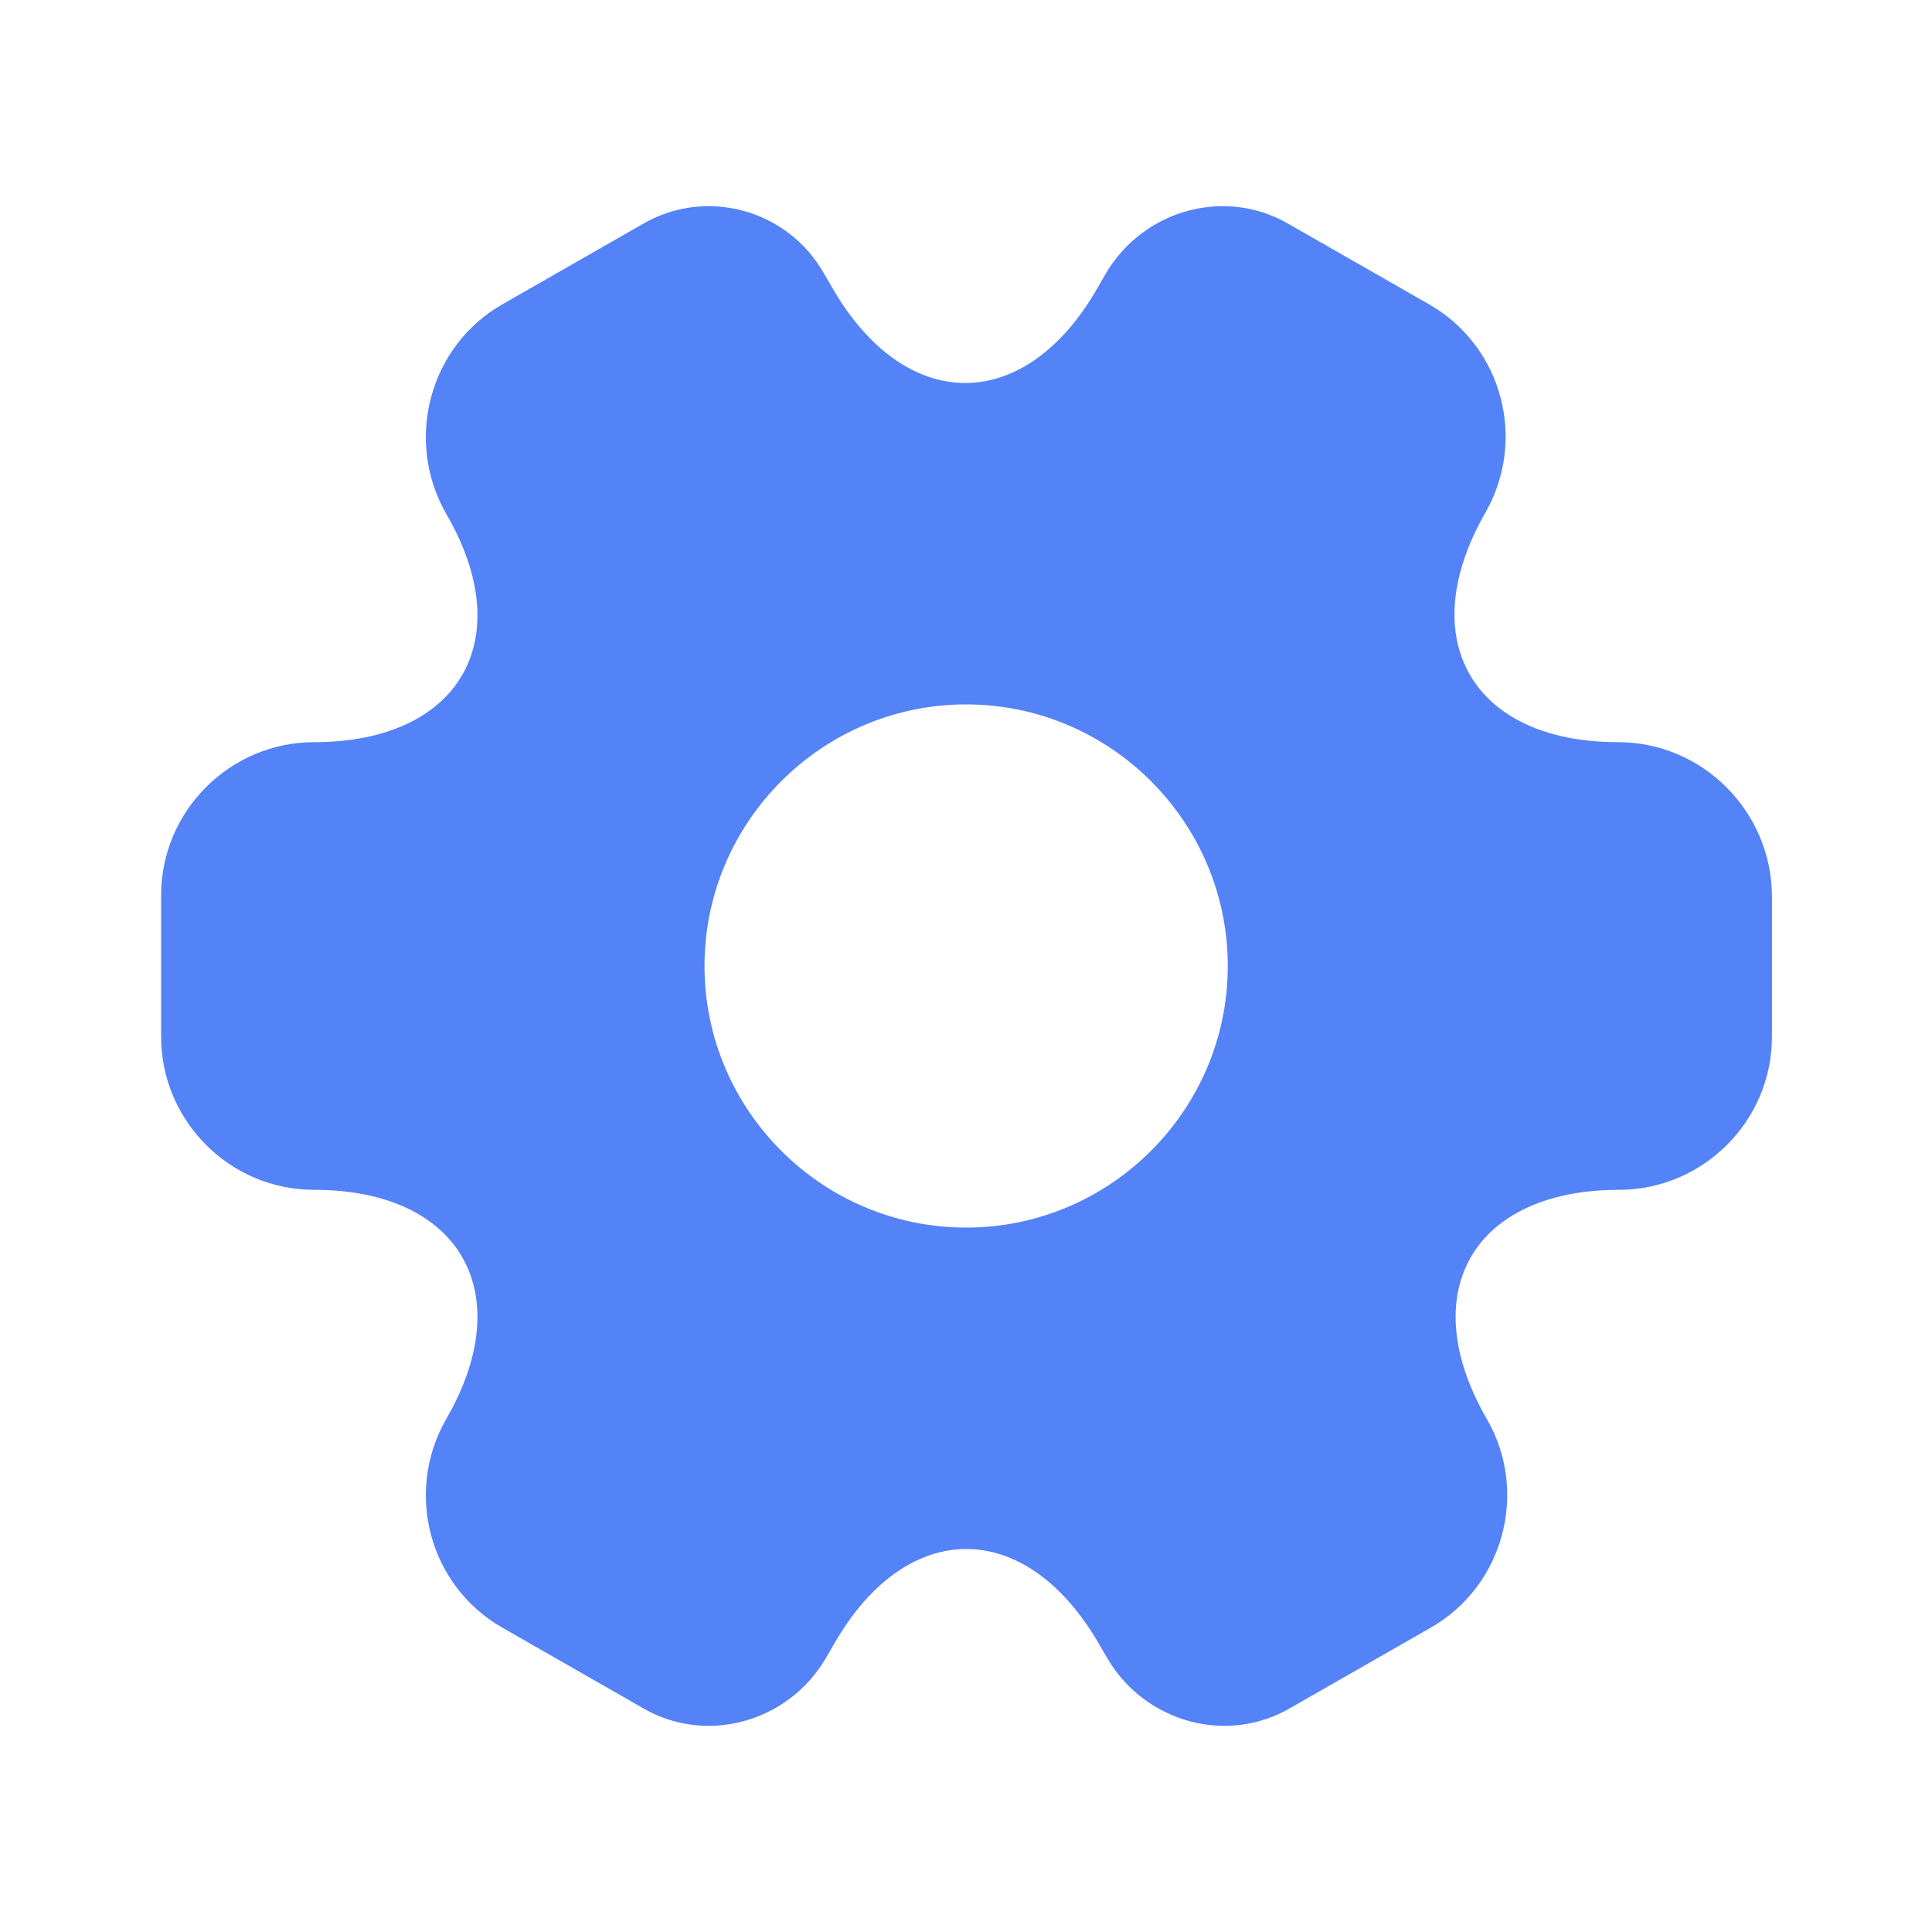 <svg width="20" height="20" viewBox="0 0 20 20" fill="none" xmlns="http://www.w3.org/2000/svg">
<path d="M16.751 7.683C15.243 7.683 14.626 6.617 15.376 5.308C15.81 4.55 15.551 3.583 14.793 3.15L13.351 2.325C12.693 1.933 11.843 2.167 11.451 2.825L11.36 2.983C10.61 4.292 9.376 4.292 8.618 2.983L8.526 2.825C8.151 2.167 7.301 1.933 6.643 2.325L5.201 3.15C4.443 3.583 4.185 4.558 4.618 5.317C5.376 6.617 4.76 7.683 3.251 7.683C2.385 7.683 1.668 8.392 1.668 9.267V10.733C1.668 11.6 2.376 12.317 3.251 12.317C4.76 12.317 5.376 13.383 4.618 14.692C4.185 15.45 4.443 16.417 5.201 16.85L6.643 17.675C7.301 18.067 8.151 17.833 8.543 17.175L8.635 17.017C9.385 15.708 10.618 15.708 11.376 17.017L11.468 17.175C11.86 17.833 12.71 18.067 13.368 17.675L14.81 16.85C15.568 16.417 15.826 15.442 15.393 14.692C14.635 13.383 15.251 12.317 16.76 12.317C17.626 12.317 18.343 11.608 18.343 10.733V9.267C18.335 8.4 17.626 7.683 16.751 7.683ZM10.001 12.708C8.51 12.708 7.293 11.492 7.293 10C7.293 8.508 8.51 7.292 10.001 7.292C11.493 7.292 12.71 8.508 12.71 10C12.71 11.492 11.493 12.708 10.001 12.708Z" fill="#5482F7"/>
</svg>
